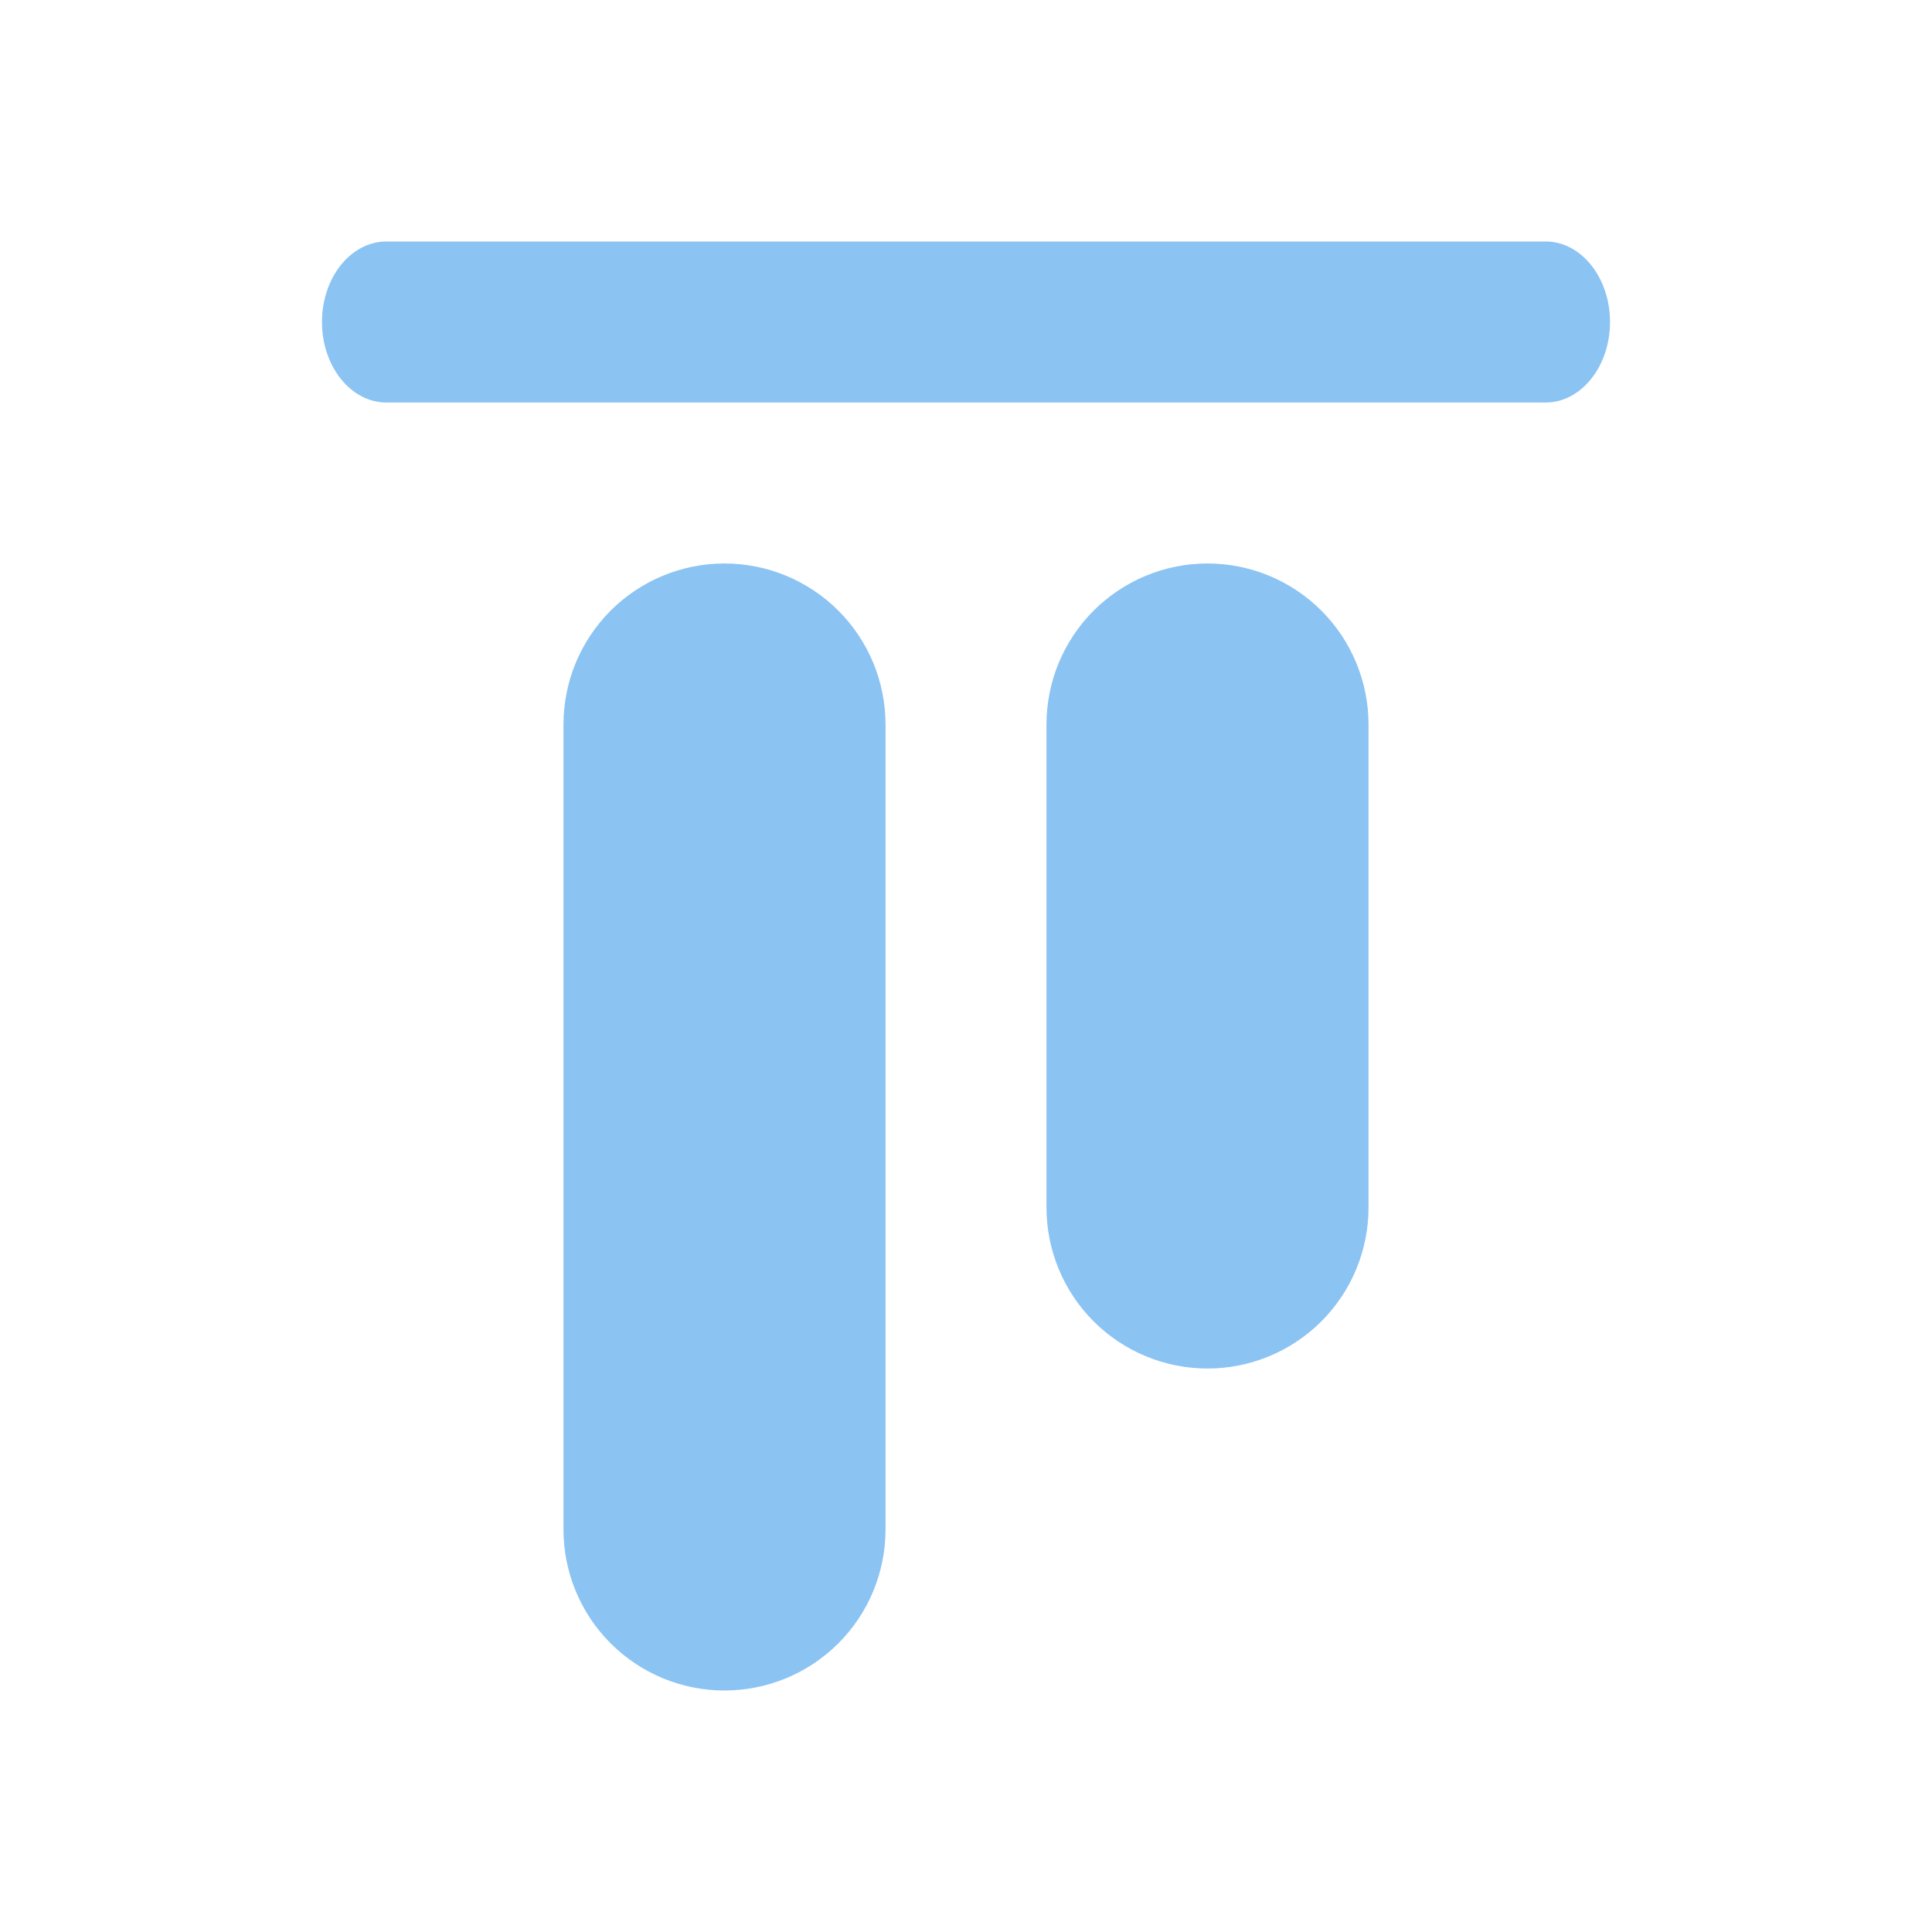 <svg width="32" height="32" viewBox="0 0 32 32" fill="none" xmlns="http://www.w3.org/2000/svg">
<path fill-rule="evenodd" clip-rule="evenodd" d="M6.4 4H25.6C26.189 4 26.667 4.597 26.667 5.333C26.667 6.069 26.189 6.667 25.6 6.667H6.4C5.811 6.667 5.333 6.069 5.333 5.333C5.333 4.597 5.811 4 6.4 4ZM9.333 12C9.333 11.293 9.614 10.614 10.114 10.114C10.614 9.614 11.293 9.333 12 9.333C12.707 9.333 13.385 9.614 13.886 10.114C14.386 10.614 14.667 11.293 14.667 12V25.333C14.667 26.041 14.386 26.719 13.886 27.219C13.385 27.719 12.707 28 12 28C11.293 28 10.614 27.719 10.114 27.219C9.614 26.719 9.333 26.041 9.333 25.333V12ZM17.333 12C17.333 11.293 17.614 10.614 18.114 10.114C18.614 9.614 19.293 9.333 20 9.333C20.707 9.333 21.385 9.614 21.886 10.114C22.386 10.614 22.667 11.293 22.667 12V20C22.667 20.707 22.386 21.386 21.886 21.886C21.385 22.386 20.707 22.667 20 22.667C19.293 22.667 18.614 22.386 18.114 21.886C17.614 21.386 17.333 20.707 17.333 20V12Z" fill="#8BC3F3"/>
</svg>
